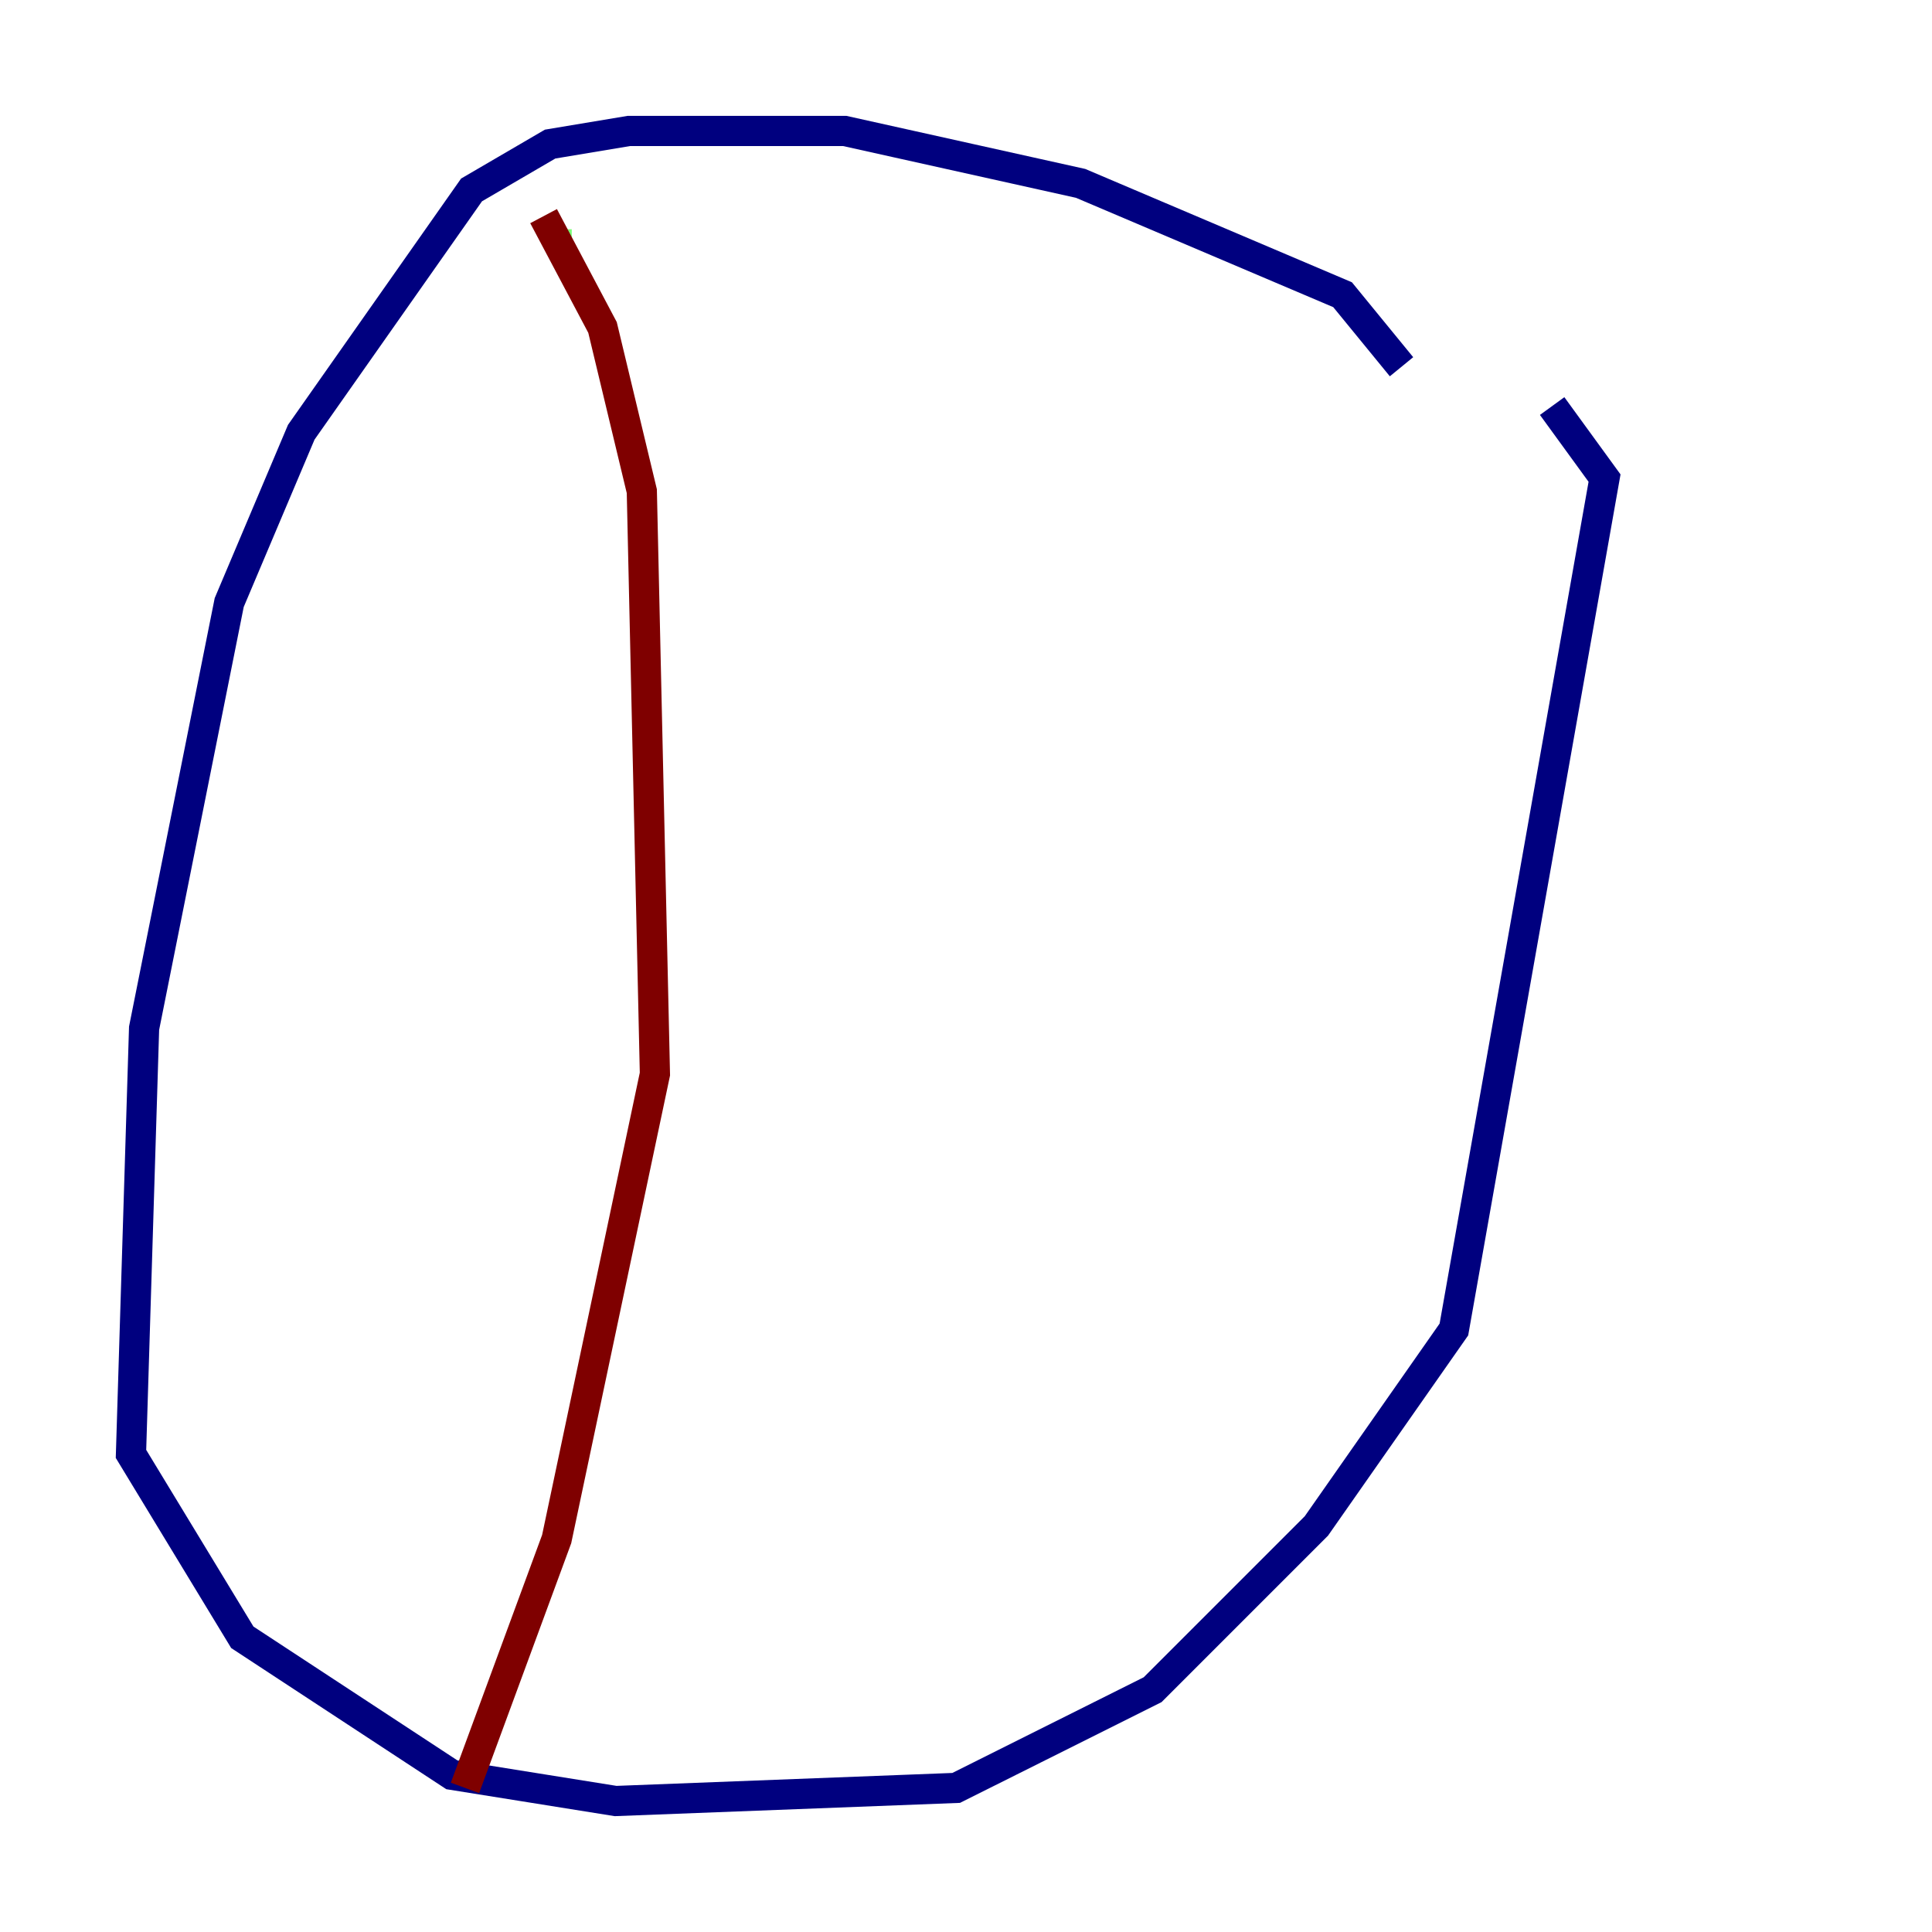 <?xml version="1.0" encoding="utf-8" ?>
<svg baseProfile="tiny" height="128" version="1.2" viewBox="0,0,128,128" width="128" xmlns="http://www.w3.org/2000/svg" xmlns:ev="http://www.w3.org/2001/xml-events" xmlns:xlink="http://www.w3.org/1999/xlink"><defs /><polyline fill="none" points="92.854,24.298 88.949,19.525 71.593,12.149 55.973,8.678 41.654,8.678 36.447,9.546 31.241,12.583 19.959,28.637 15.186,39.919 9.546,68.122 8.678,96.325 16.054,108.475 29.939,117.586 40.786,119.322 63.349,118.454 76.366,111.946 87.214,101.098 96.325,88.081 106.305,31.675 102.834,26.902" stroke="#00007f" stroke-width="2" /><polyline fill="none" points="36.881,16.054 36.881,15.186" stroke="#7cff79" stroke-width="2" /><polyline fill="none" points="36.014,14.319 39.919,21.695 42.522,32.542 43.39,71.159 36.881,101.966 30.807,118.454" stroke="#7f0000" stroke-width="2" /></svg>